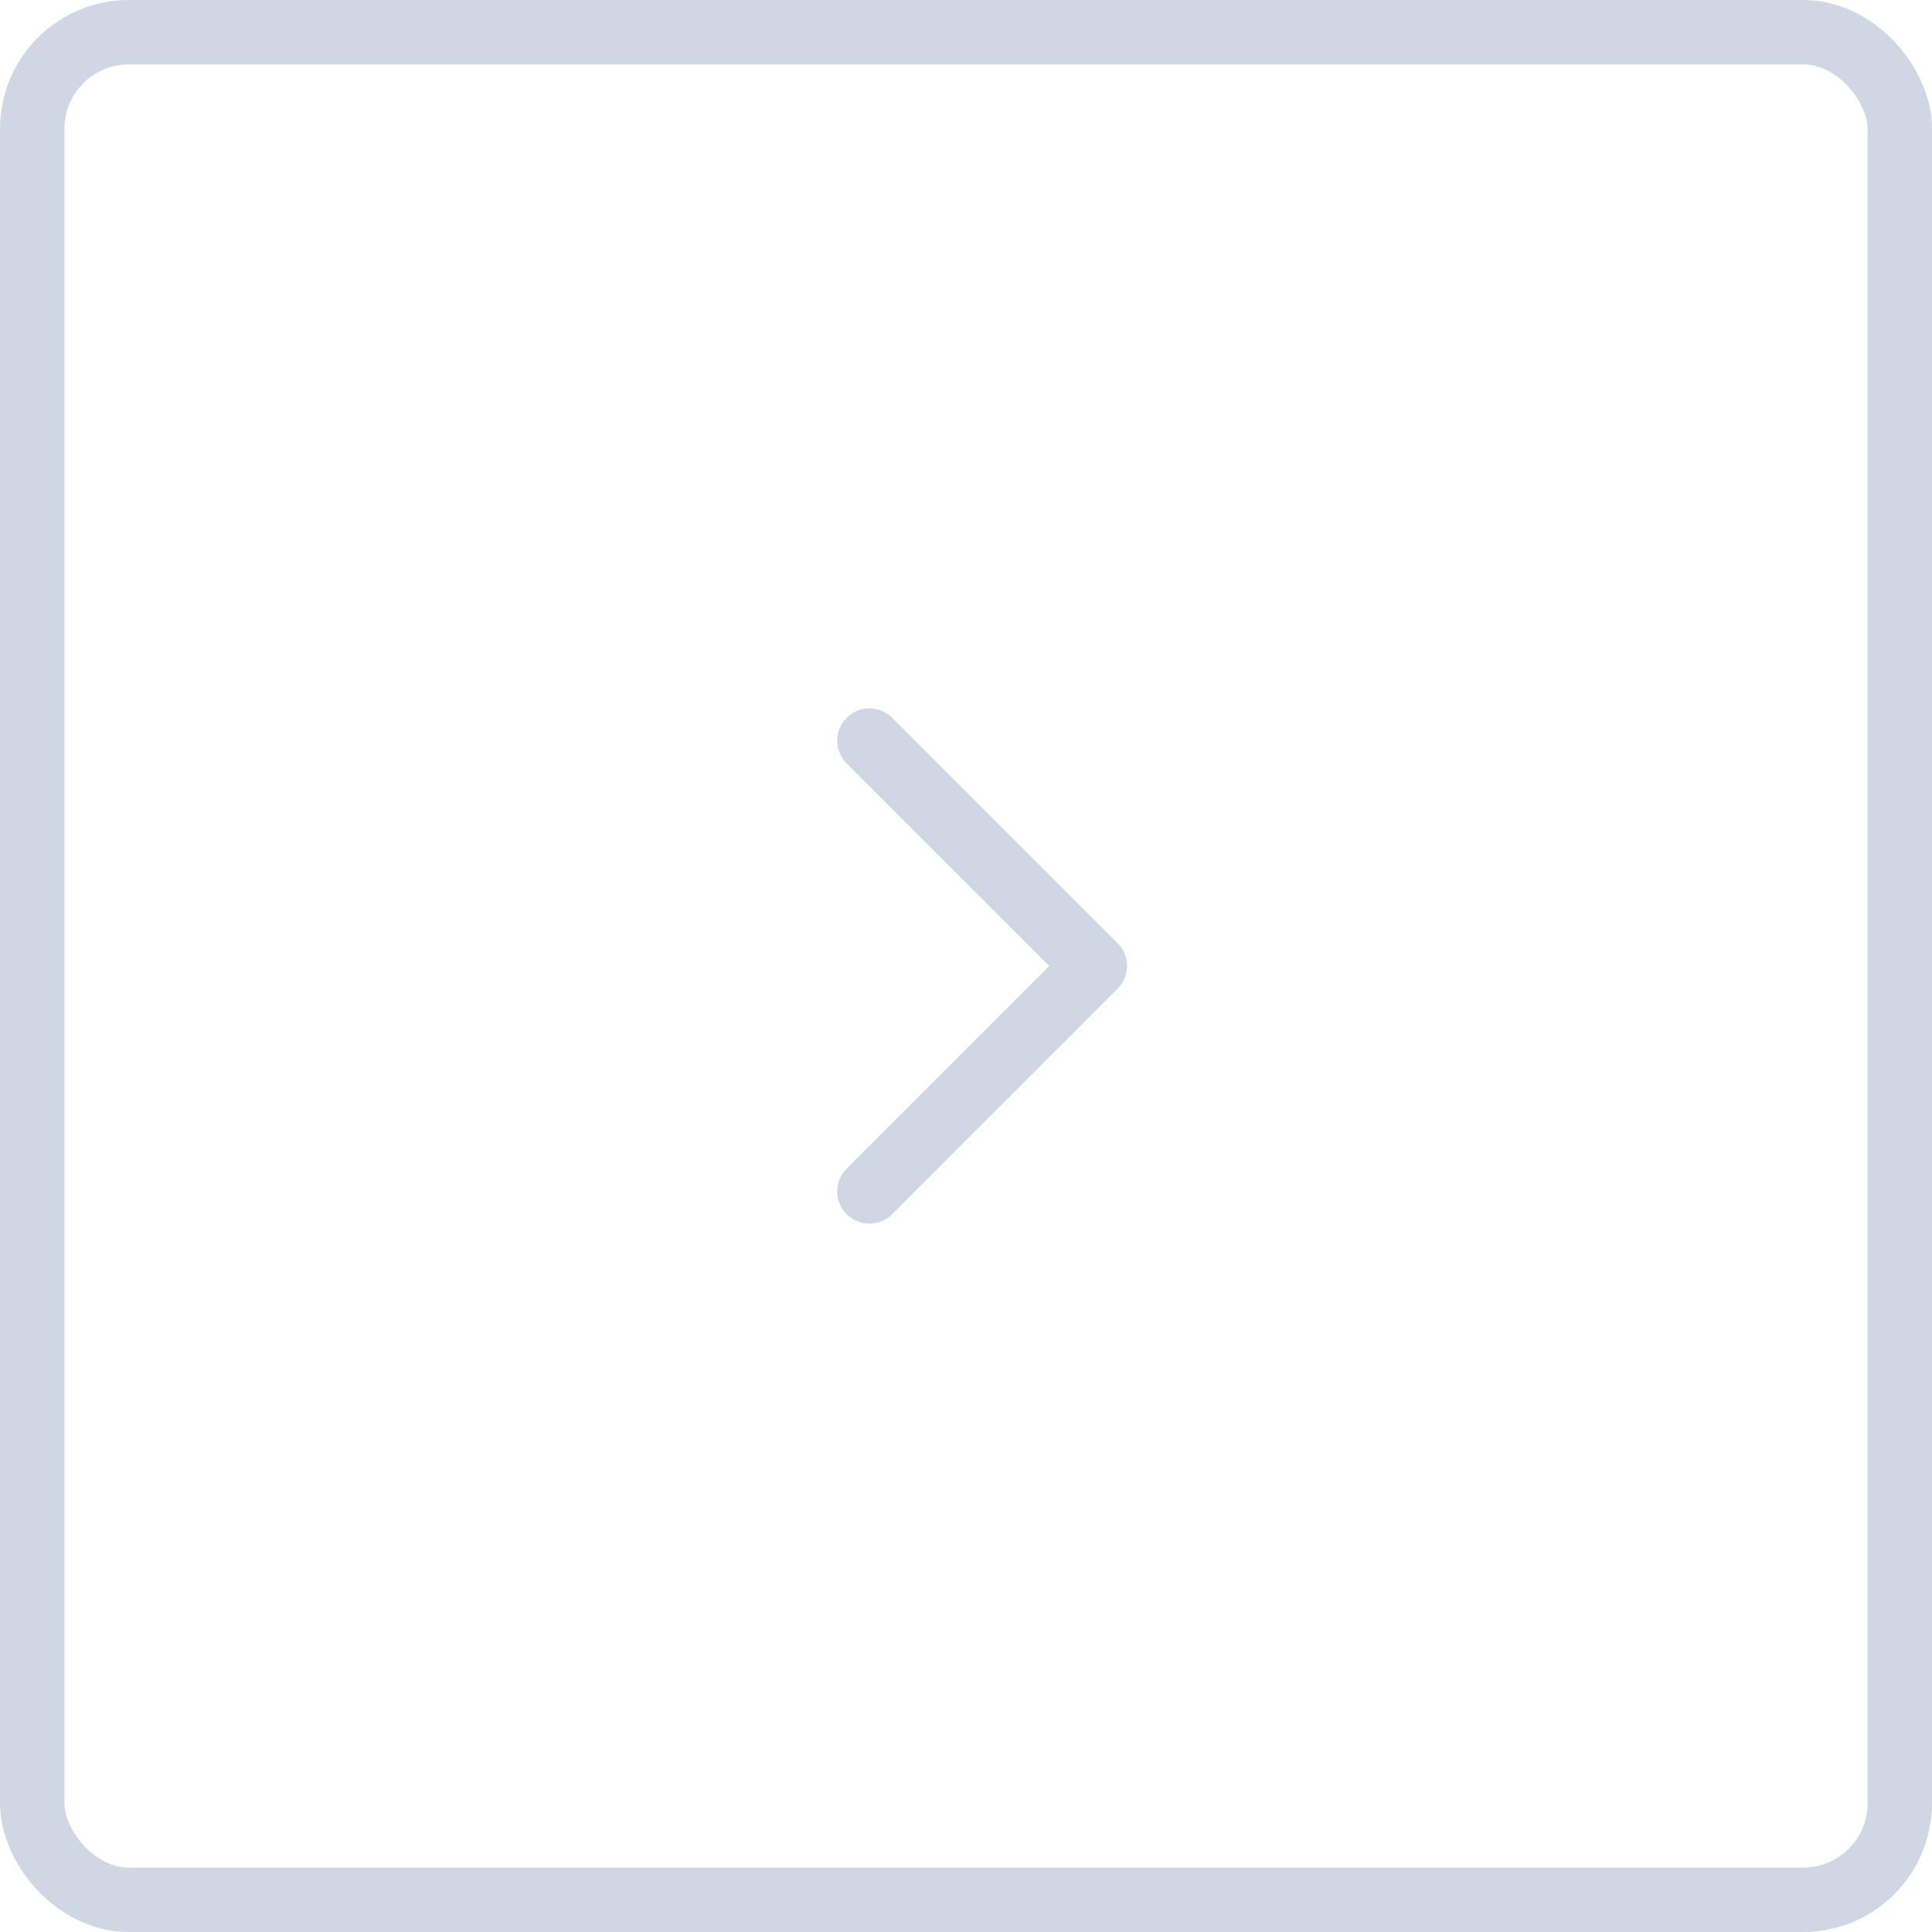 <svg width="60" height="60" viewBox="0 0 60 60" fill="none" xmlns="http://www.w3.org/2000/svg">
<rect x="1" y="1" width="58" height="58" rx="3" stroke="#D1D6E4" stroke-width="2"/>
<path d="M27 23L34 30L27 37" stroke="#D1D6E4" stroke-width="2" stroke-linecap="round" stroke-linejoin="round"/>
</svg>
